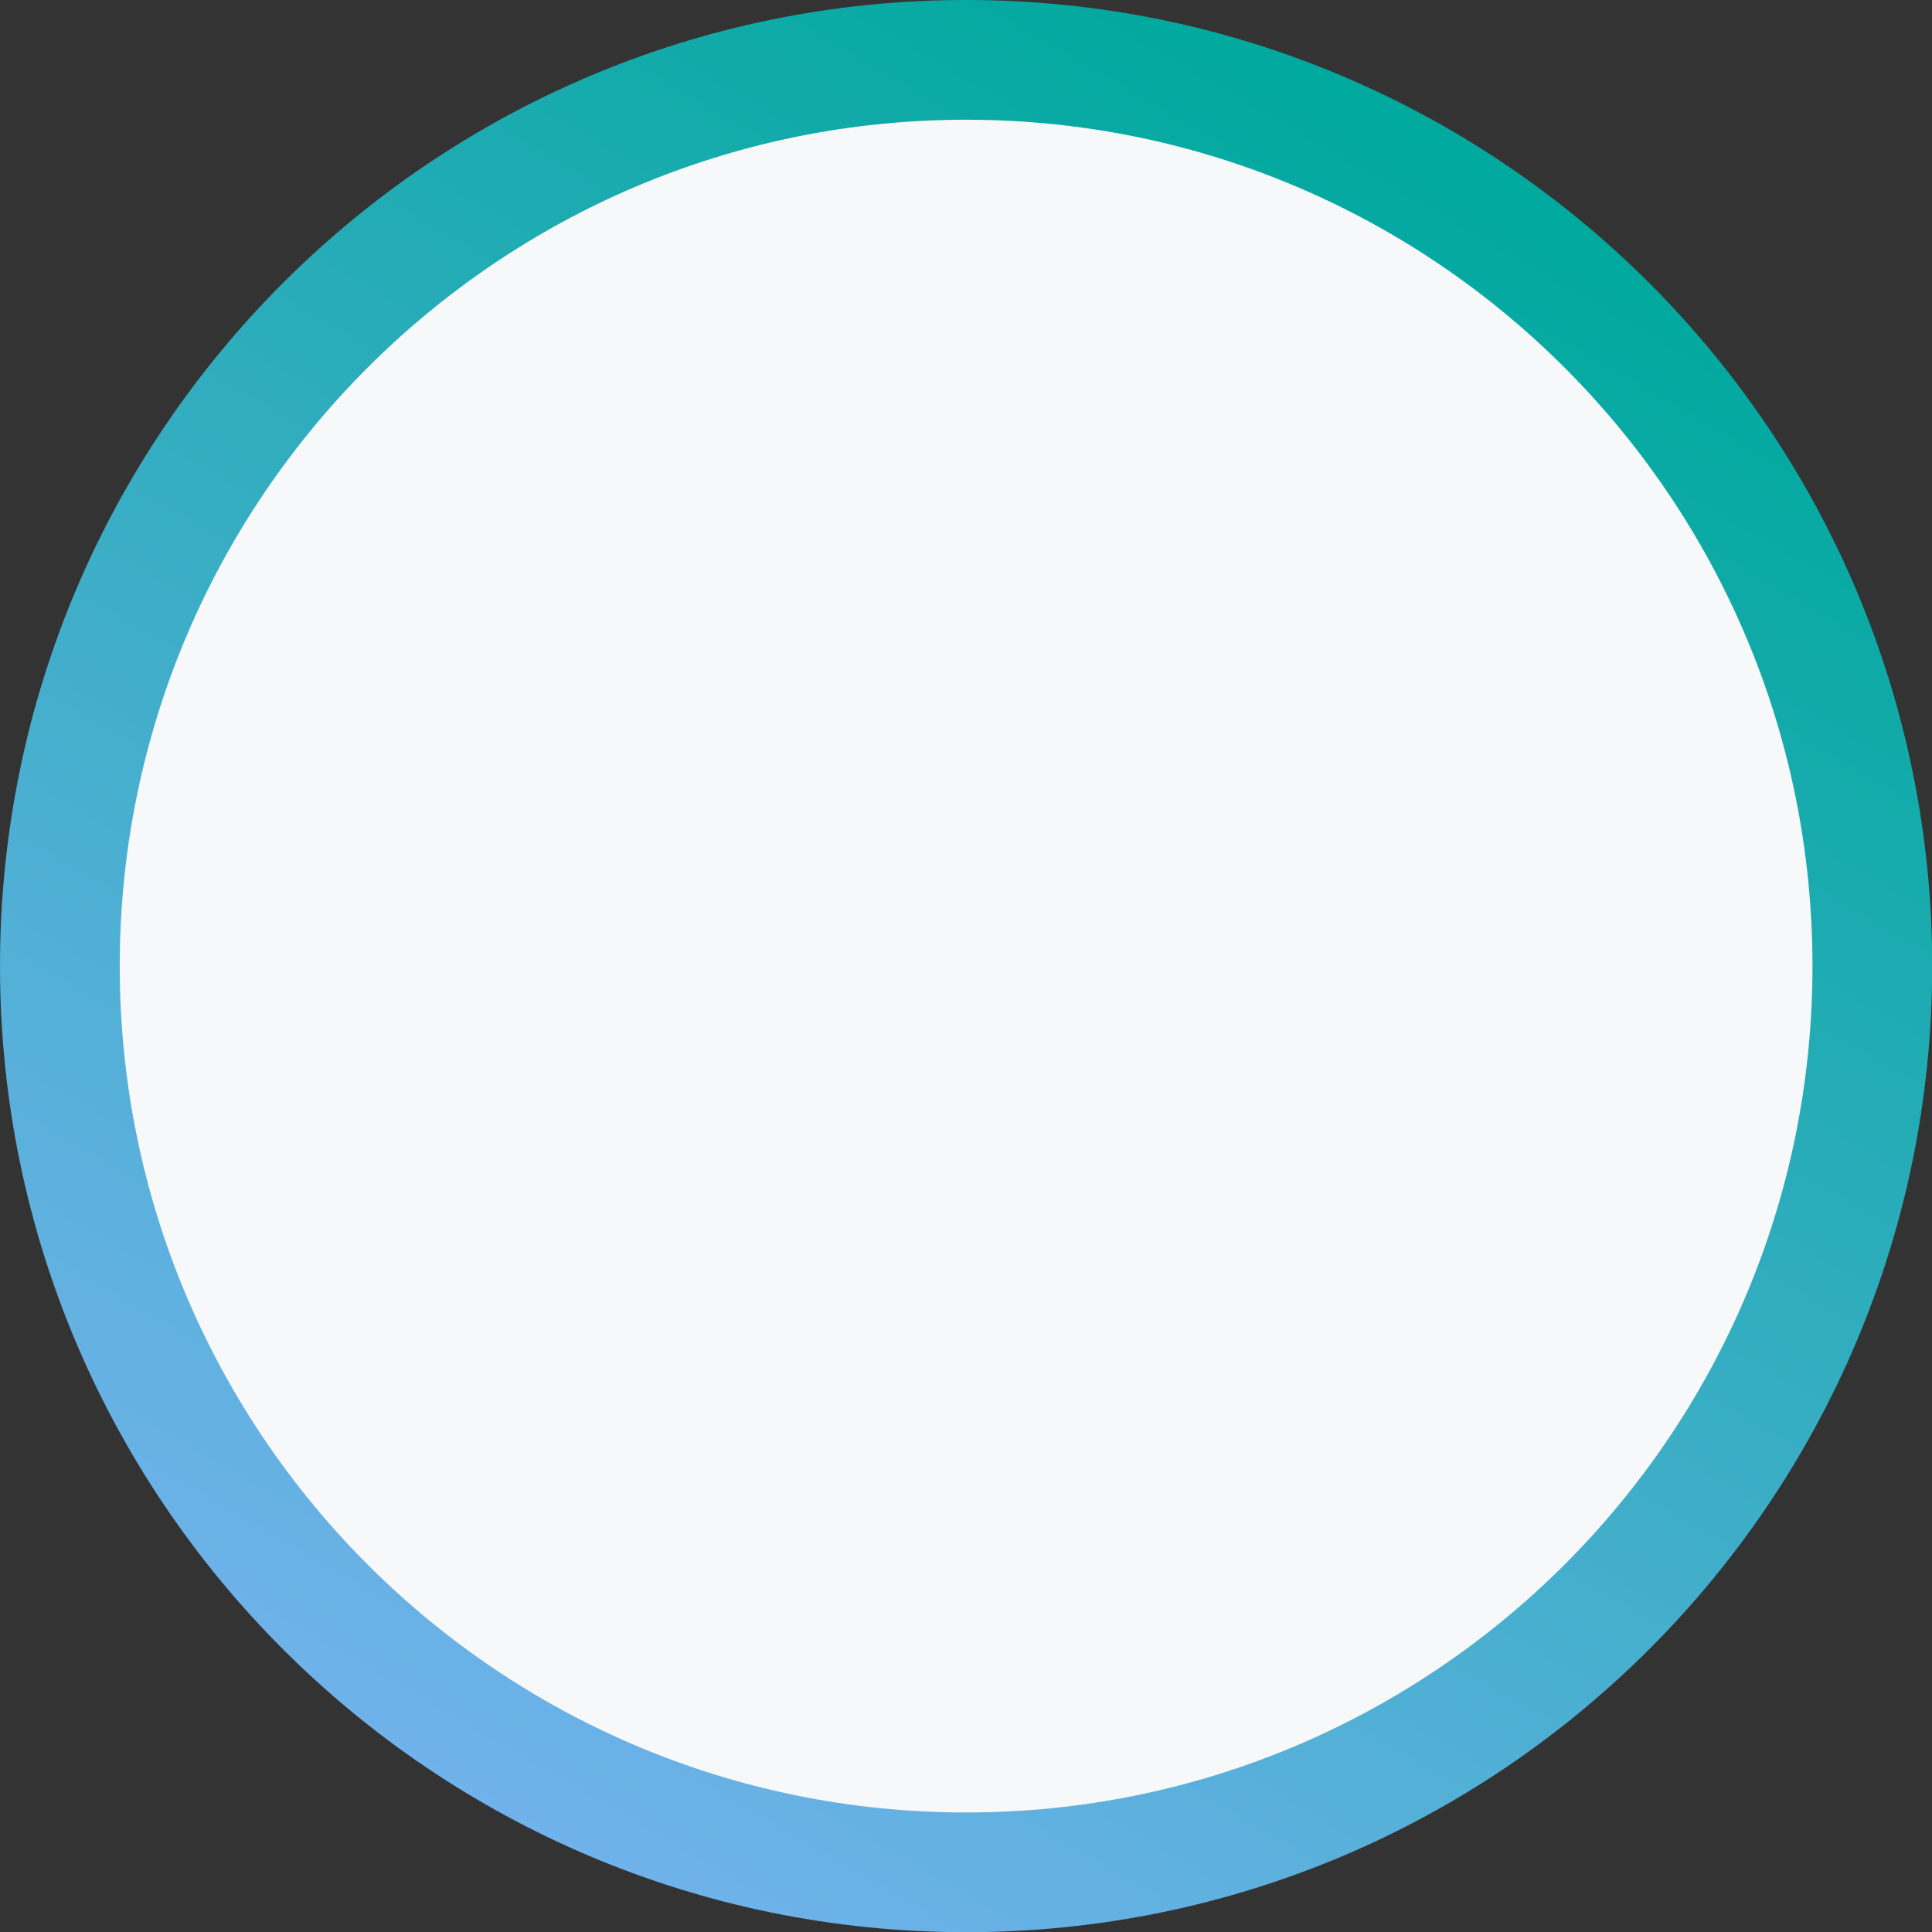 <svg width="132" height="132" viewBox="0 0 132 132" fill="none" xmlns="http://www.w3.org/2000/svg">
<rect x="0" y="0" width="132" height="132" fill="#333333" stroke="none"/>
<path style="mix-blend-mode:multiply" d="M66.007 132.013C102.461 132.013 132.013 102.461 132.013 66.007C132.013 29.552 102.461 0 66.007 0C29.552 0 0 29.552 0 66.007C0 102.461 29.552 132.013 66.007 132.013Z" fill="url(#paint0_linear_4426_17987)"/>
<path d="M66.007 123.834C97.944 123.834 123.834 97.944 123.834 66.007C123.834 34.07 97.944 8.18 66.007 8.18C34.07 8.18 8.18 34.07 8.18 66.007C8.18 97.944 34.07 123.834 66.007 123.834Z" fill="#F7F8F9"/>
<defs>
<linearGradient id="paint0_linear_4426_17987" x1="32.997" y1="123.172" x2="99.016" y2="8.828" gradientUnits="userSpaceOnUse">
<stop stop-color="#70B2EB"/>
<stop offset="0.99" stop-color="#00A99D"/>
</linearGradient>
</defs>
</svg>
